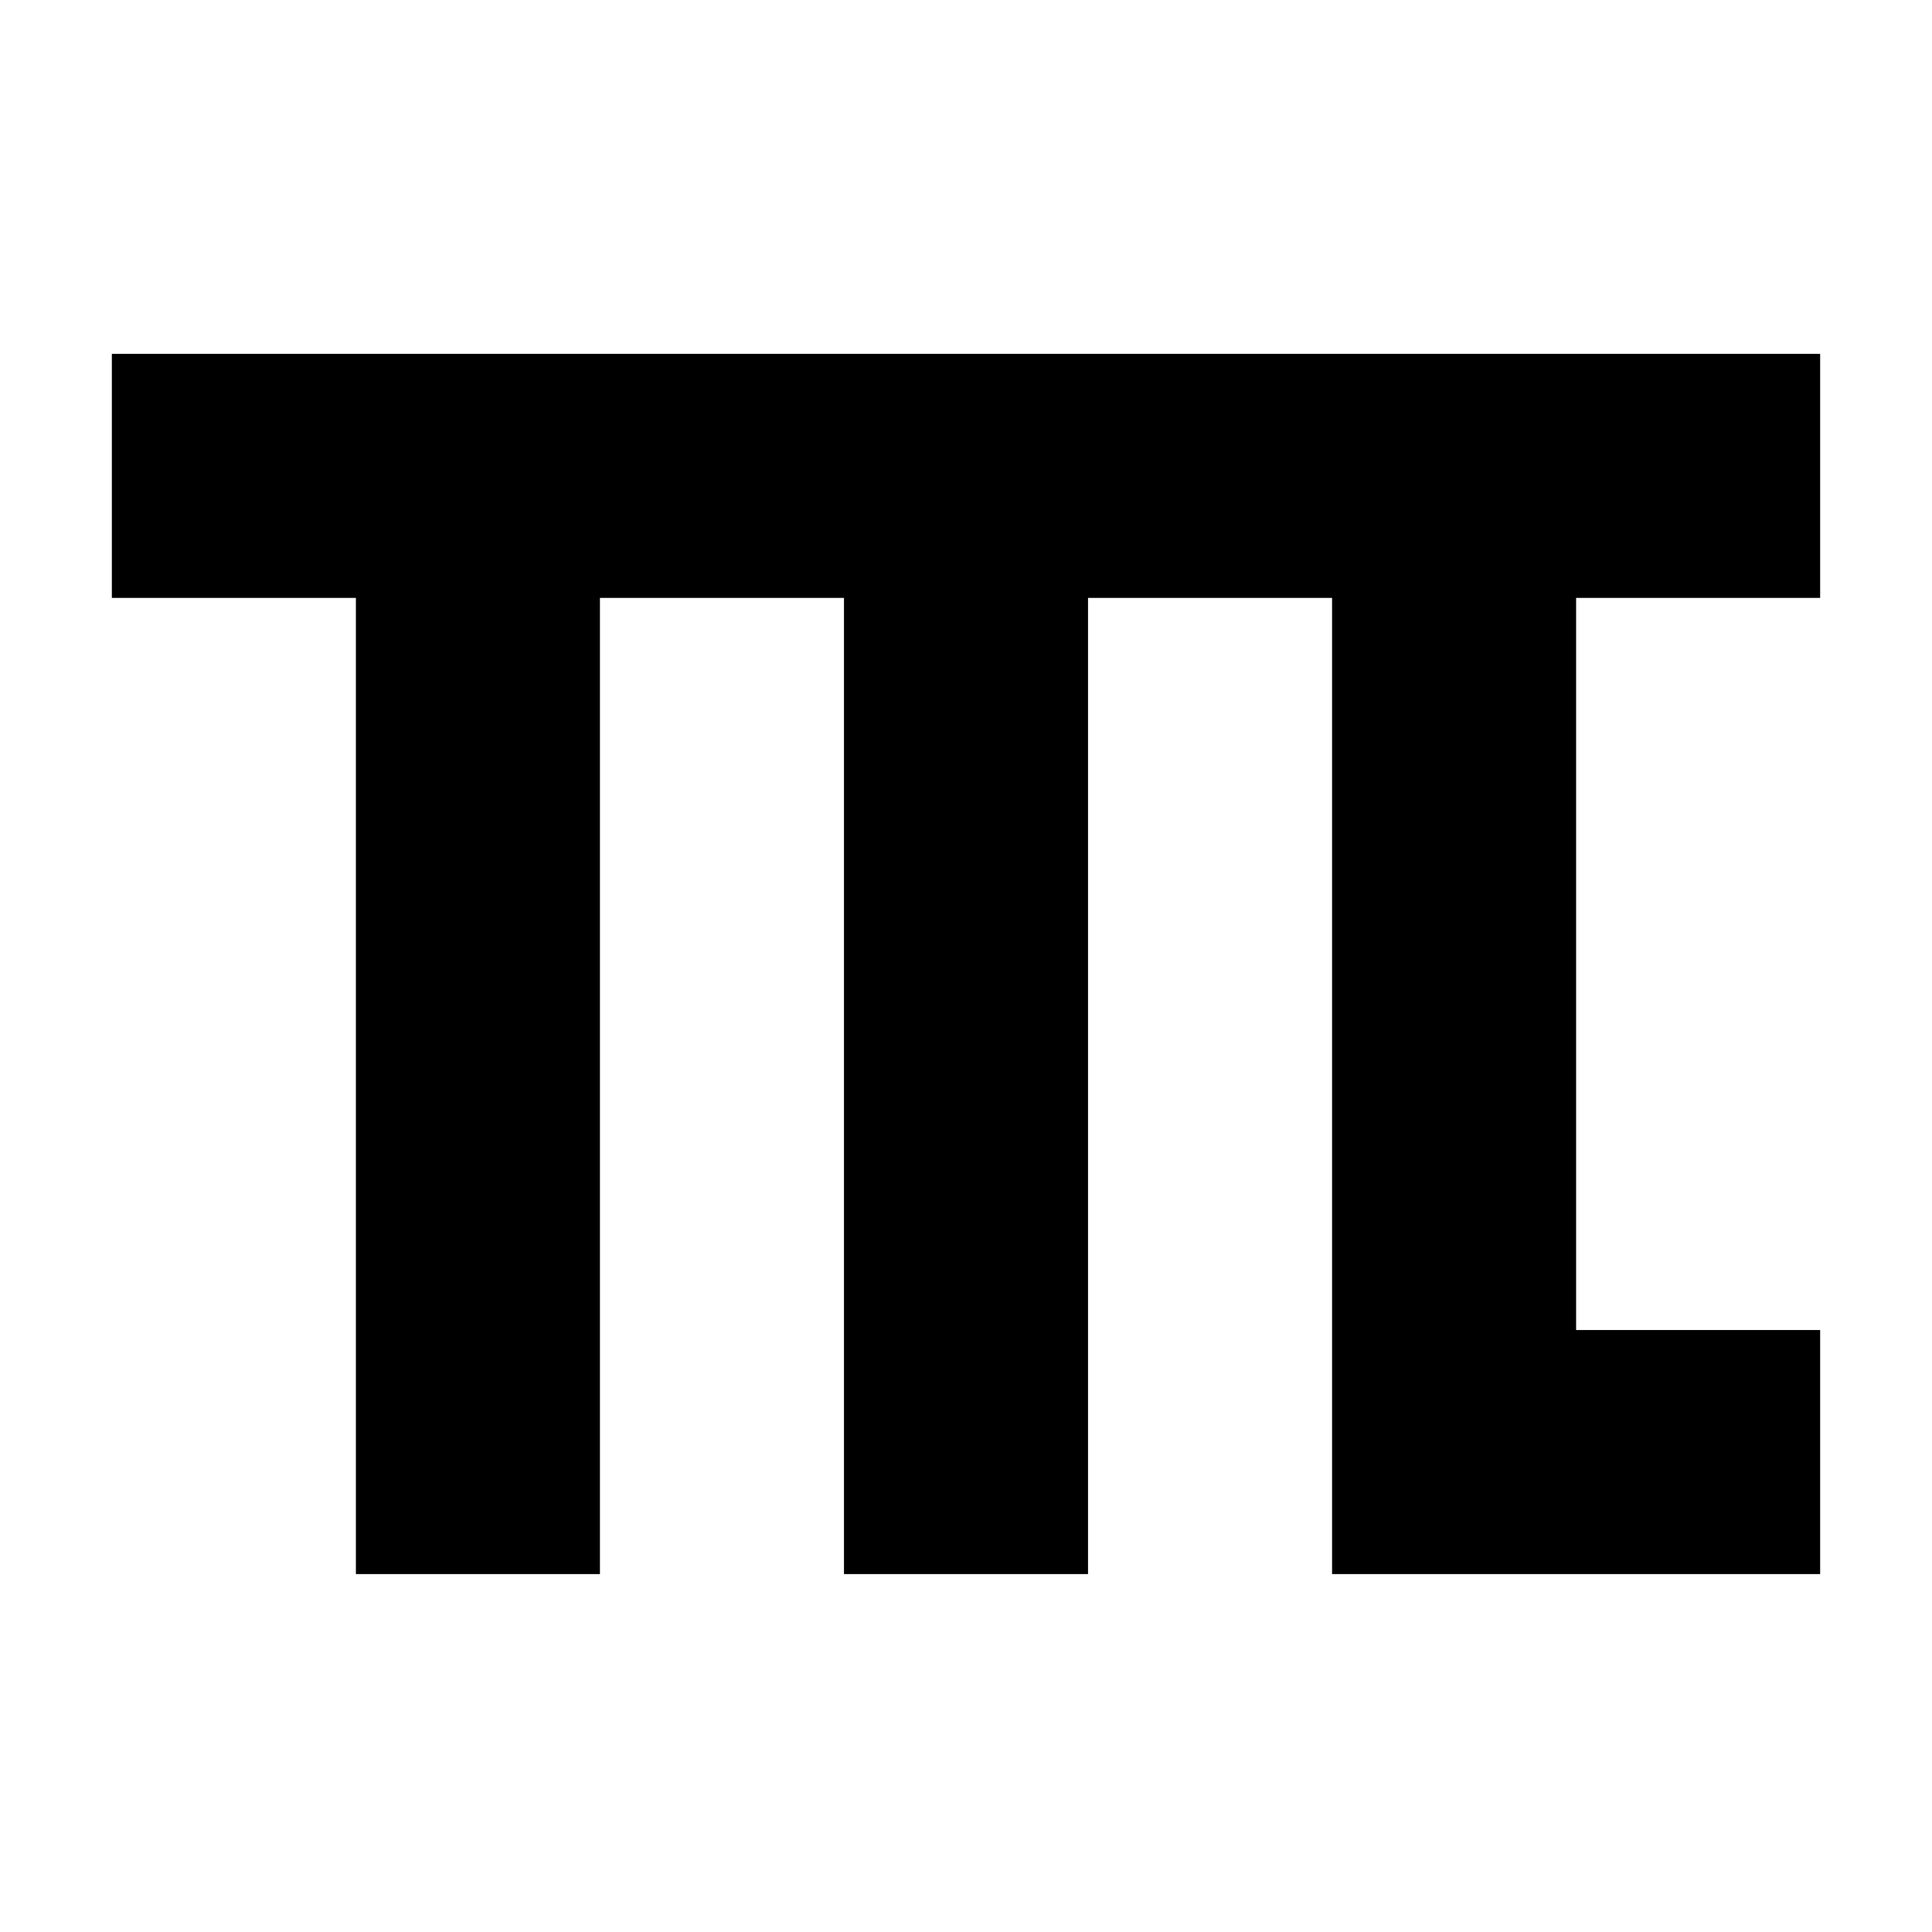<?xml version="1.0" standalone="no"?>
<!DOCTYPE svg PUBLIC "-//W3C//DTD SVG 20010904//EN"
 "http://www.w3.org/TR/2001/REC-SVG-20010904/DTD/svg10.dtd">
<svg version="1.0" xmlns="http://www.w3.org/2000/svg"
 width="950pt" height="950pt" viewBox="0 0 950 950"
 preserveAspectRatio="xMidYMid meet">
<g transform="translate(0,950) scale(0.1,-0.1)"
fill="#000000" stroke="none">
<path d="M550 7160 l0 -600 600 0 600 0 0 -2400 0 -2400 600 0 600 0 0 2400 0
2400 600 0 600 0 0 -2400 0 -2400 600 0 600 0 0 2400 0 2400 600 0 600 0 0
-2400 0 -2400 1200 0 1200 0 0 600 0 600 -600 0 -600 0 0 1800 0 1800 600 0
600 0 0 600 0 600 -4200 0 -4200 0 0 -600z"/>
</g>
</svg>
